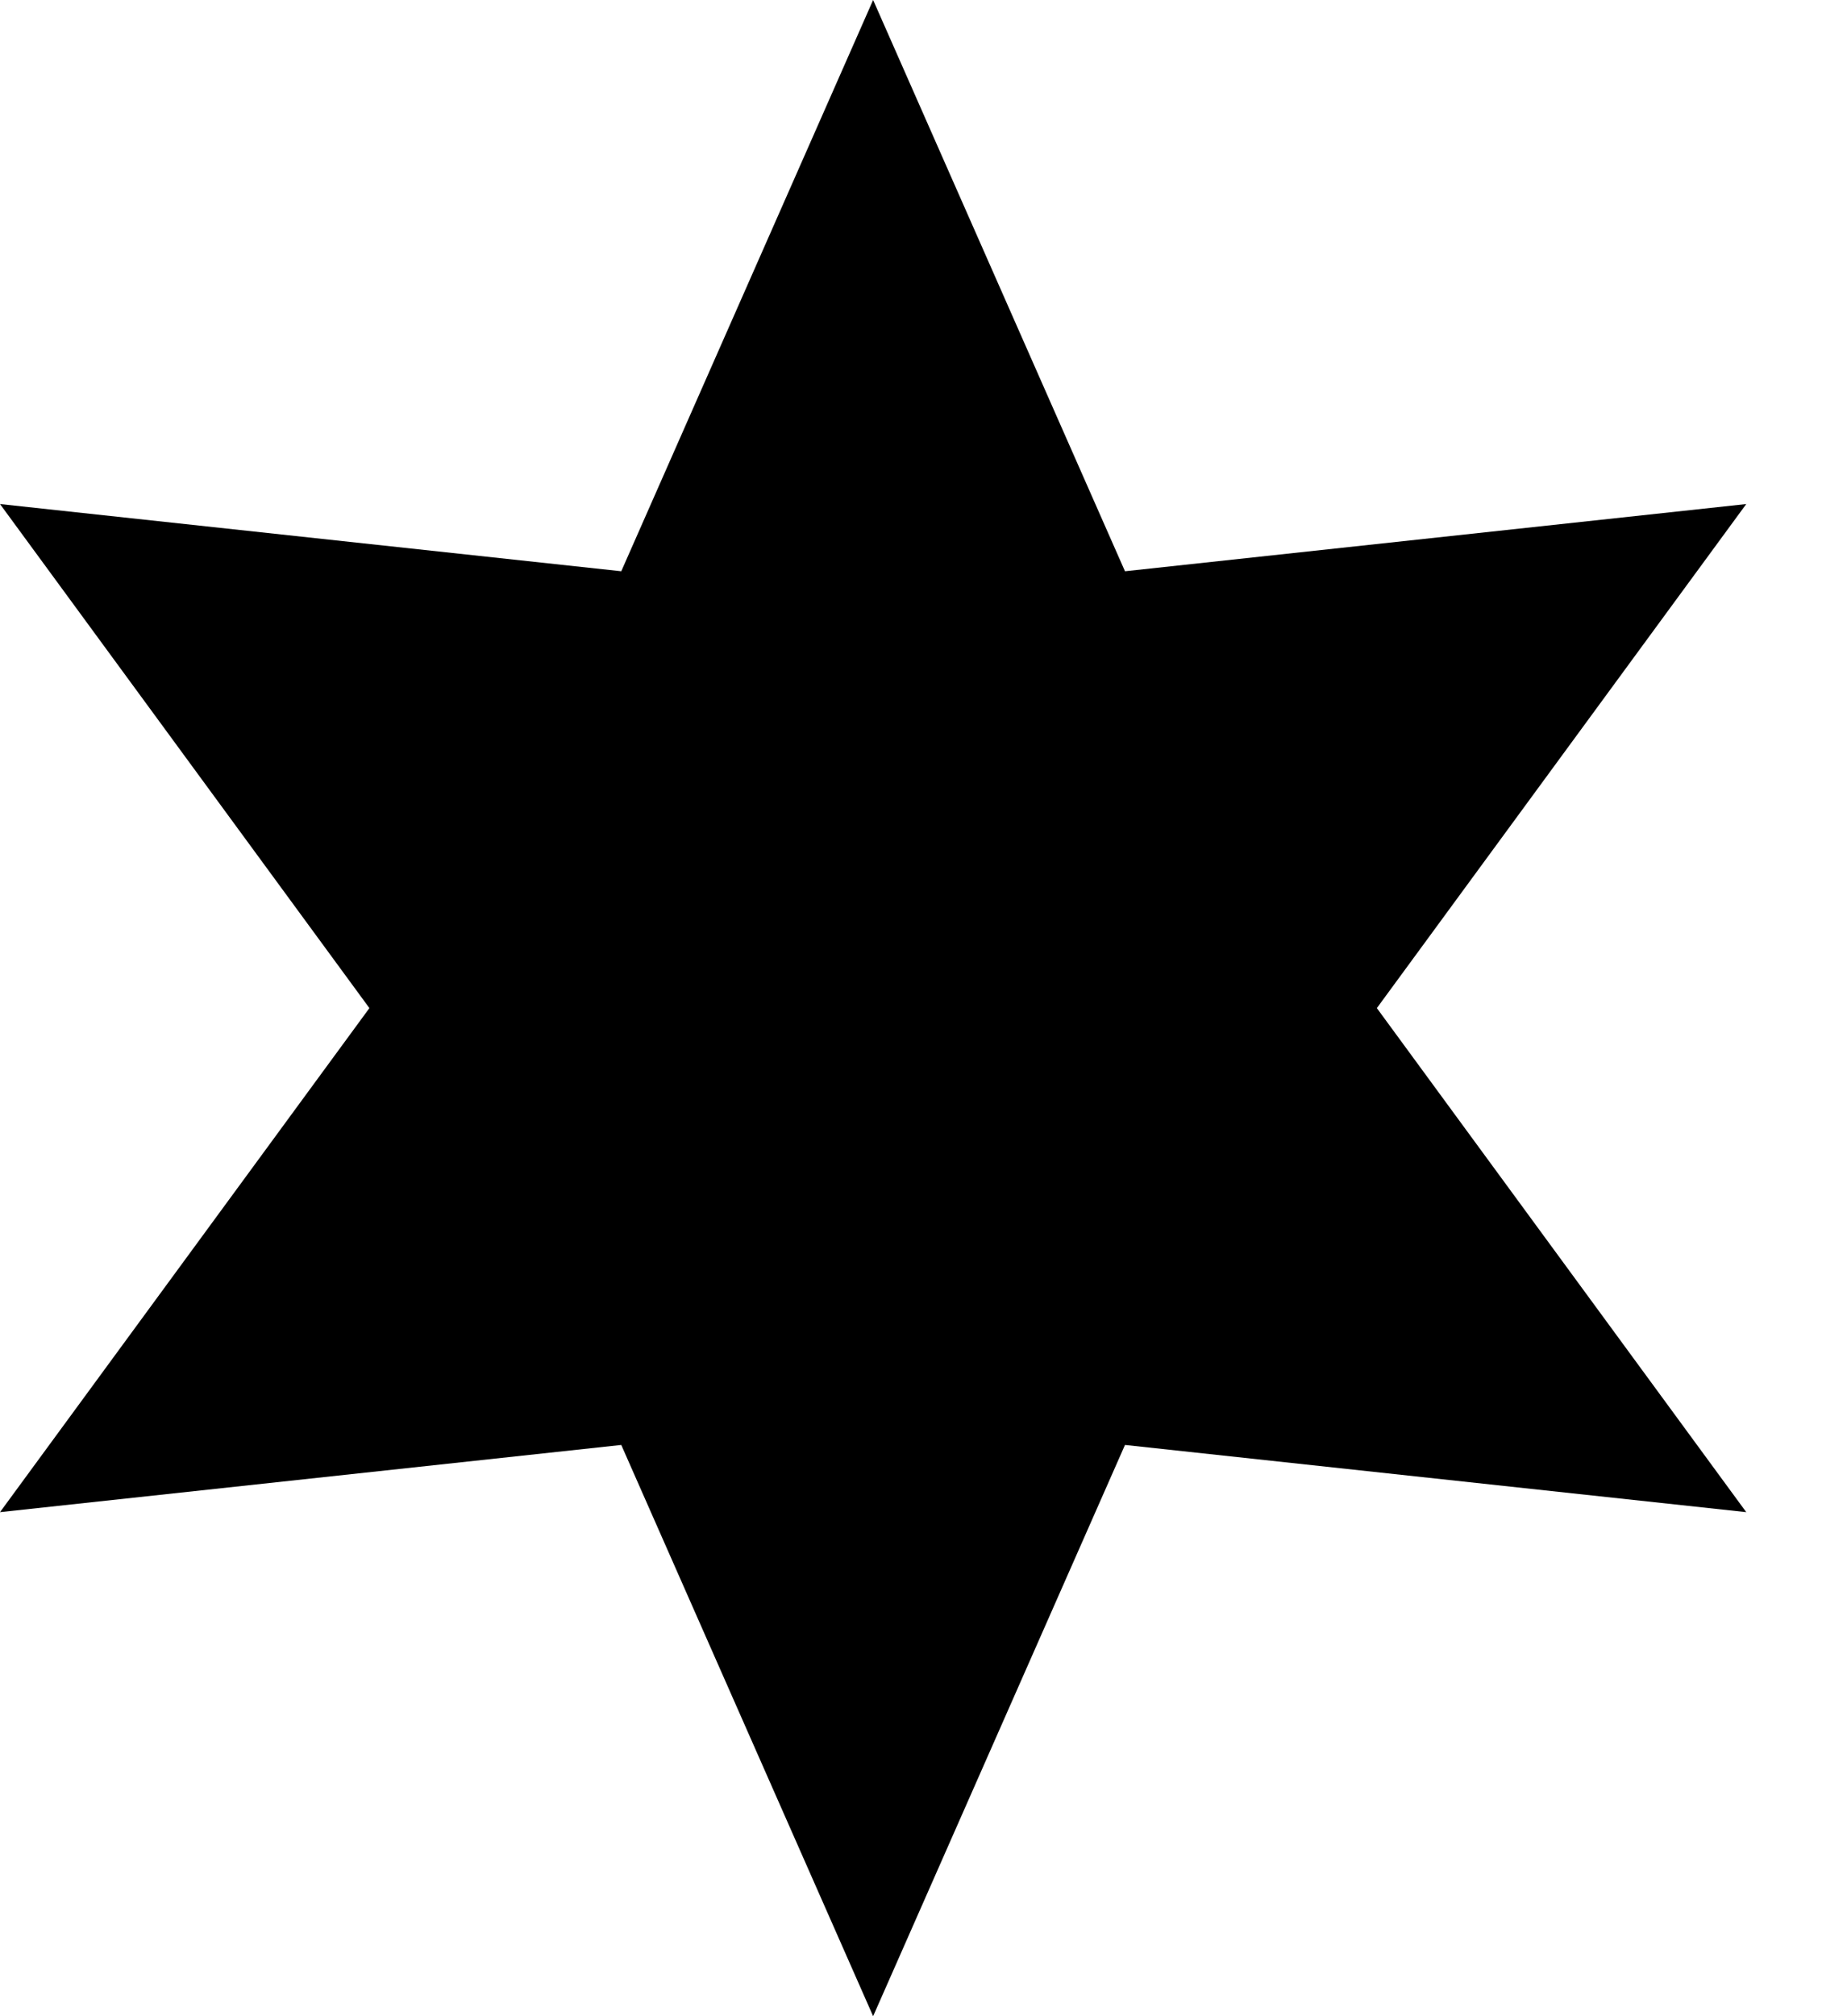 <?xml version="1.0" encoding="utf-8"?>
<!-- Generator: Adobe Illustrator 26.3.1, SVG Export Plug-In . SVG Version: 6.00 Build 0)  -->
<svg version="1.1" id="Layer_1" xmlns="http://www.w3.org/2000/svg" xmlns:xlink="http://www.w3.org/1999/xlink" x="0px" y="0px"
	 viewBox="0 0 11 12" style="enable-background:new 0 0 11 12;" xml:space="preserve">
<path d="M6.7,3.4L10.4,3L8.2,6l2.2,3L6.7,8.6L5.2,12L3.7,8.6L0,9l2.2-3L0,3l3.7,0.4L5.2,0L6.7,3.4z"/>
</svg>
